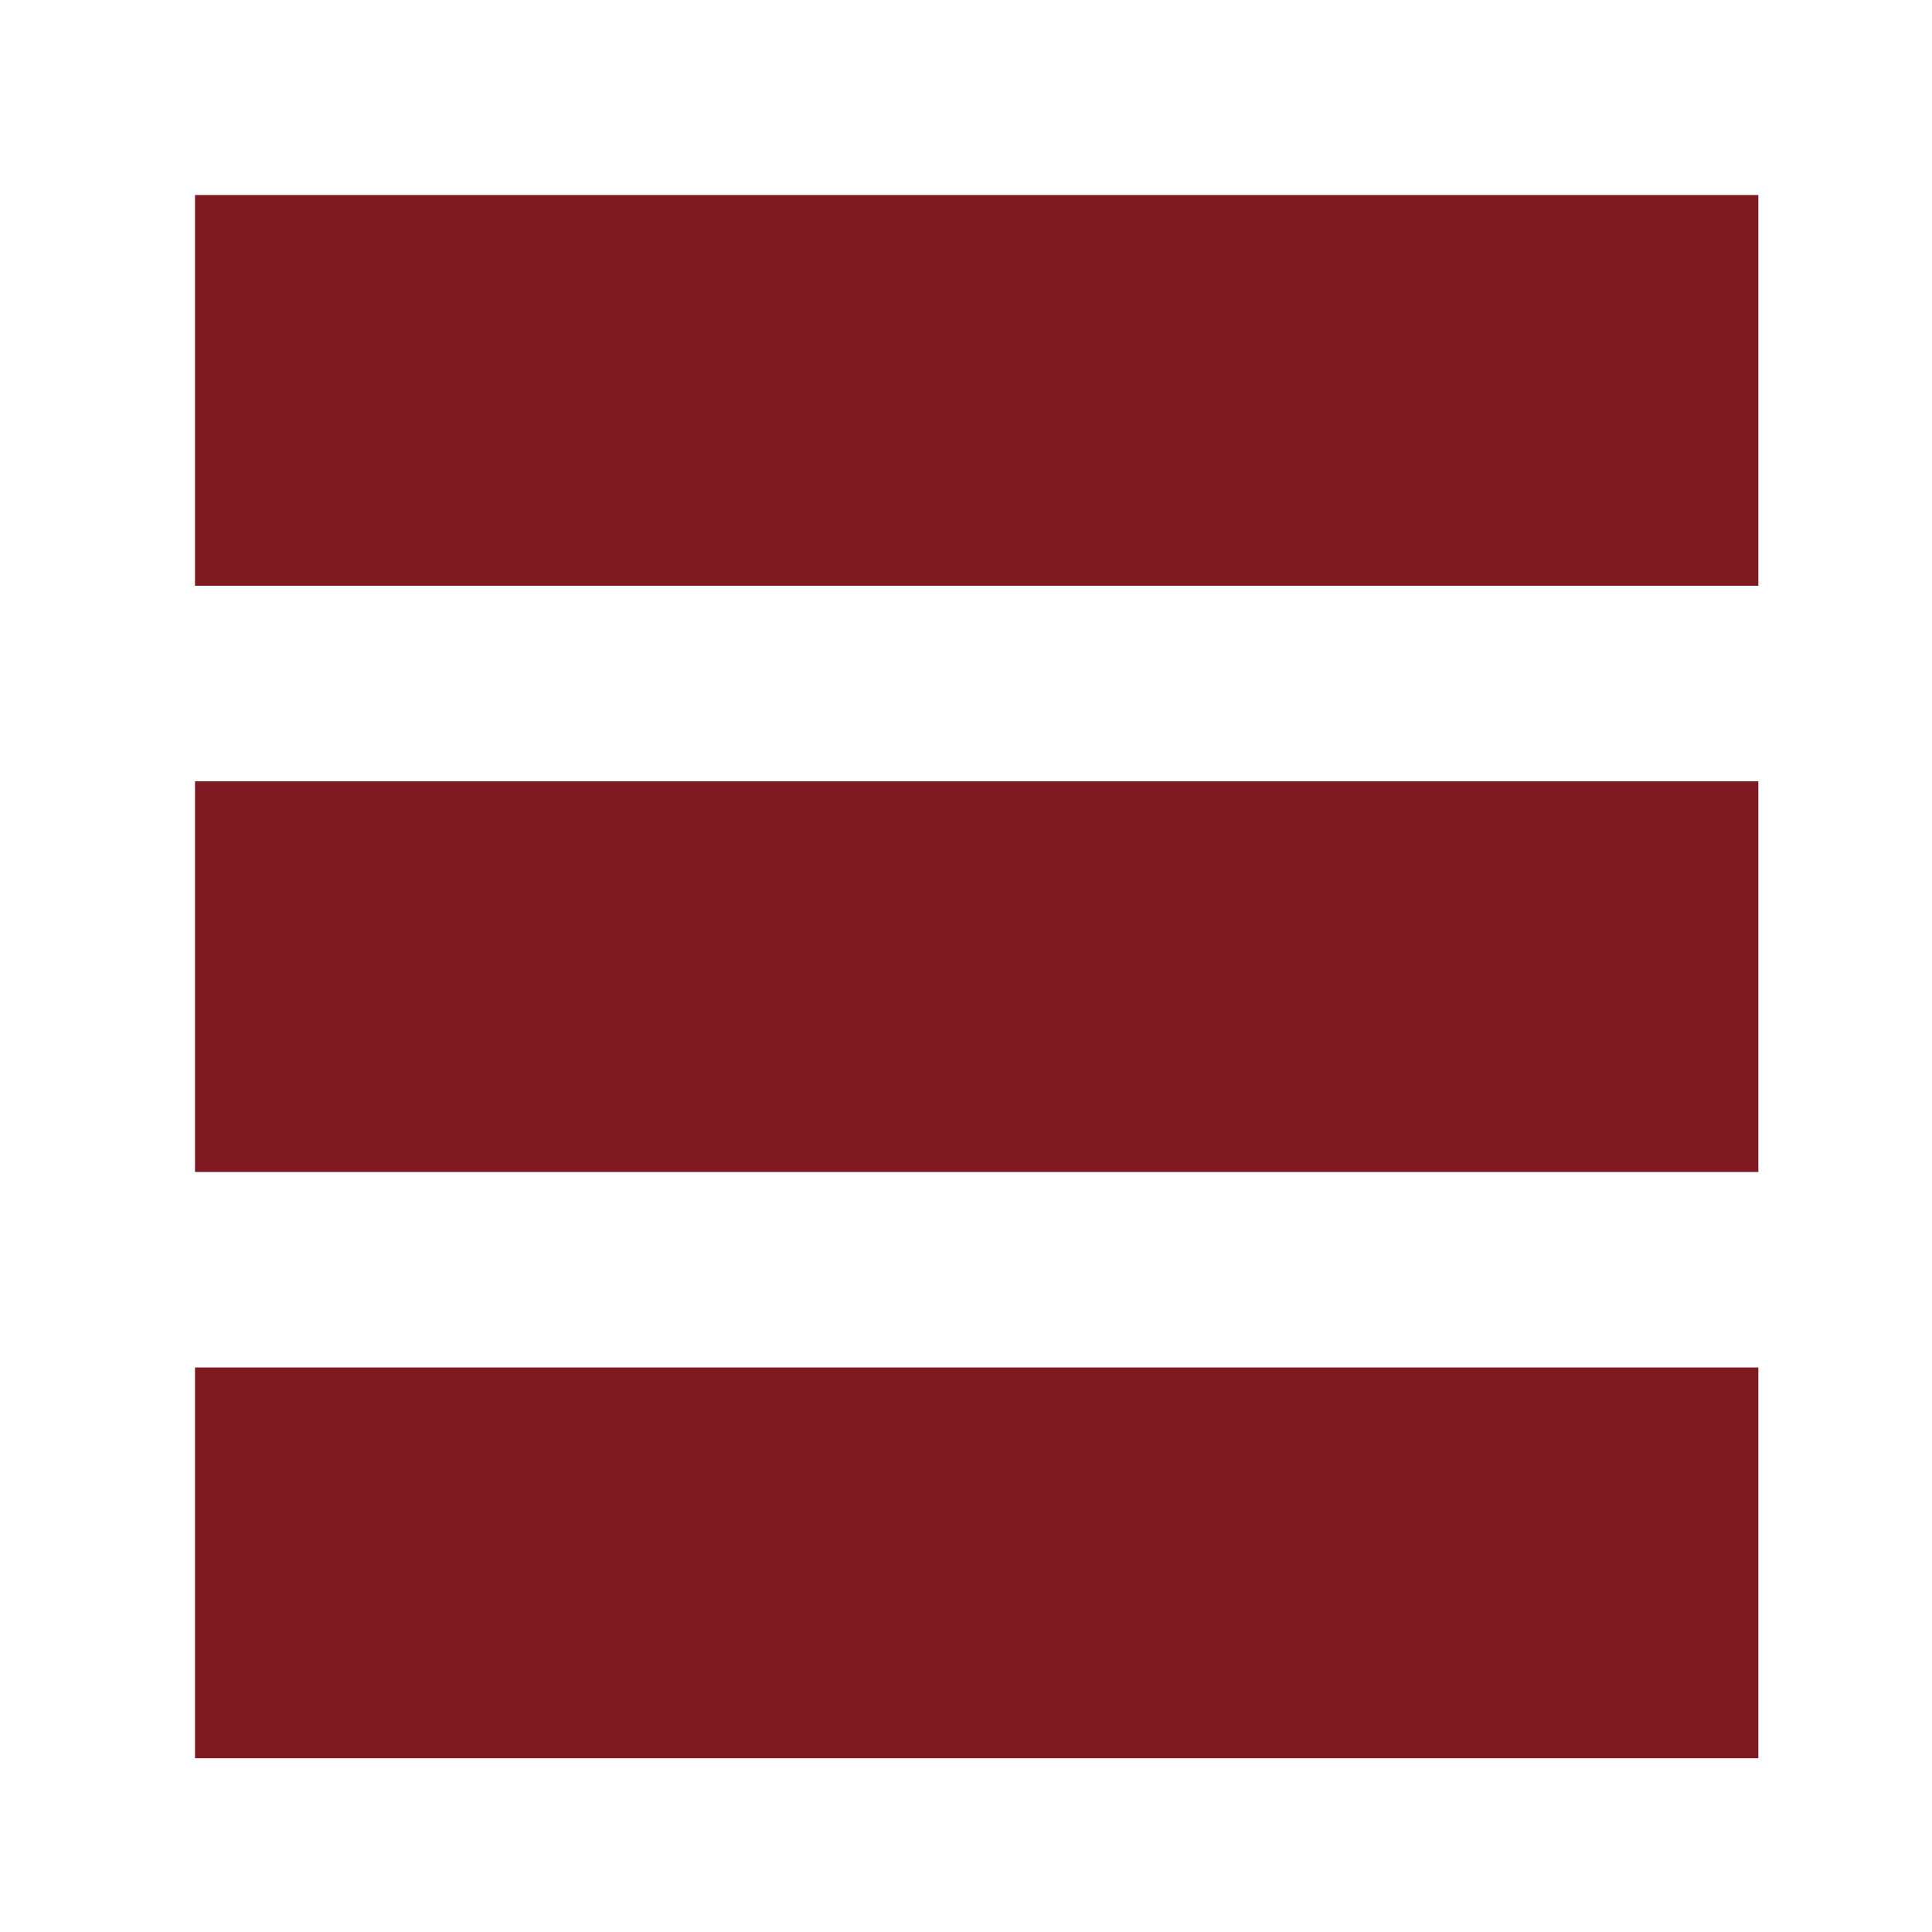 <svg width="16" height="16" viewBox="0 0 16 16" fill="none" xmlns="http://www.w3.org/2000/svg">
<path d="M14.562 4.851H1.615V1.615H14.562V4.851ZM14.562 6.47H1.615V9.706H14.562V6.47ZM14.562 11.325H1.615V14.561H14.562V11.325Z" fill="#7F1A22"/>
</svg>
